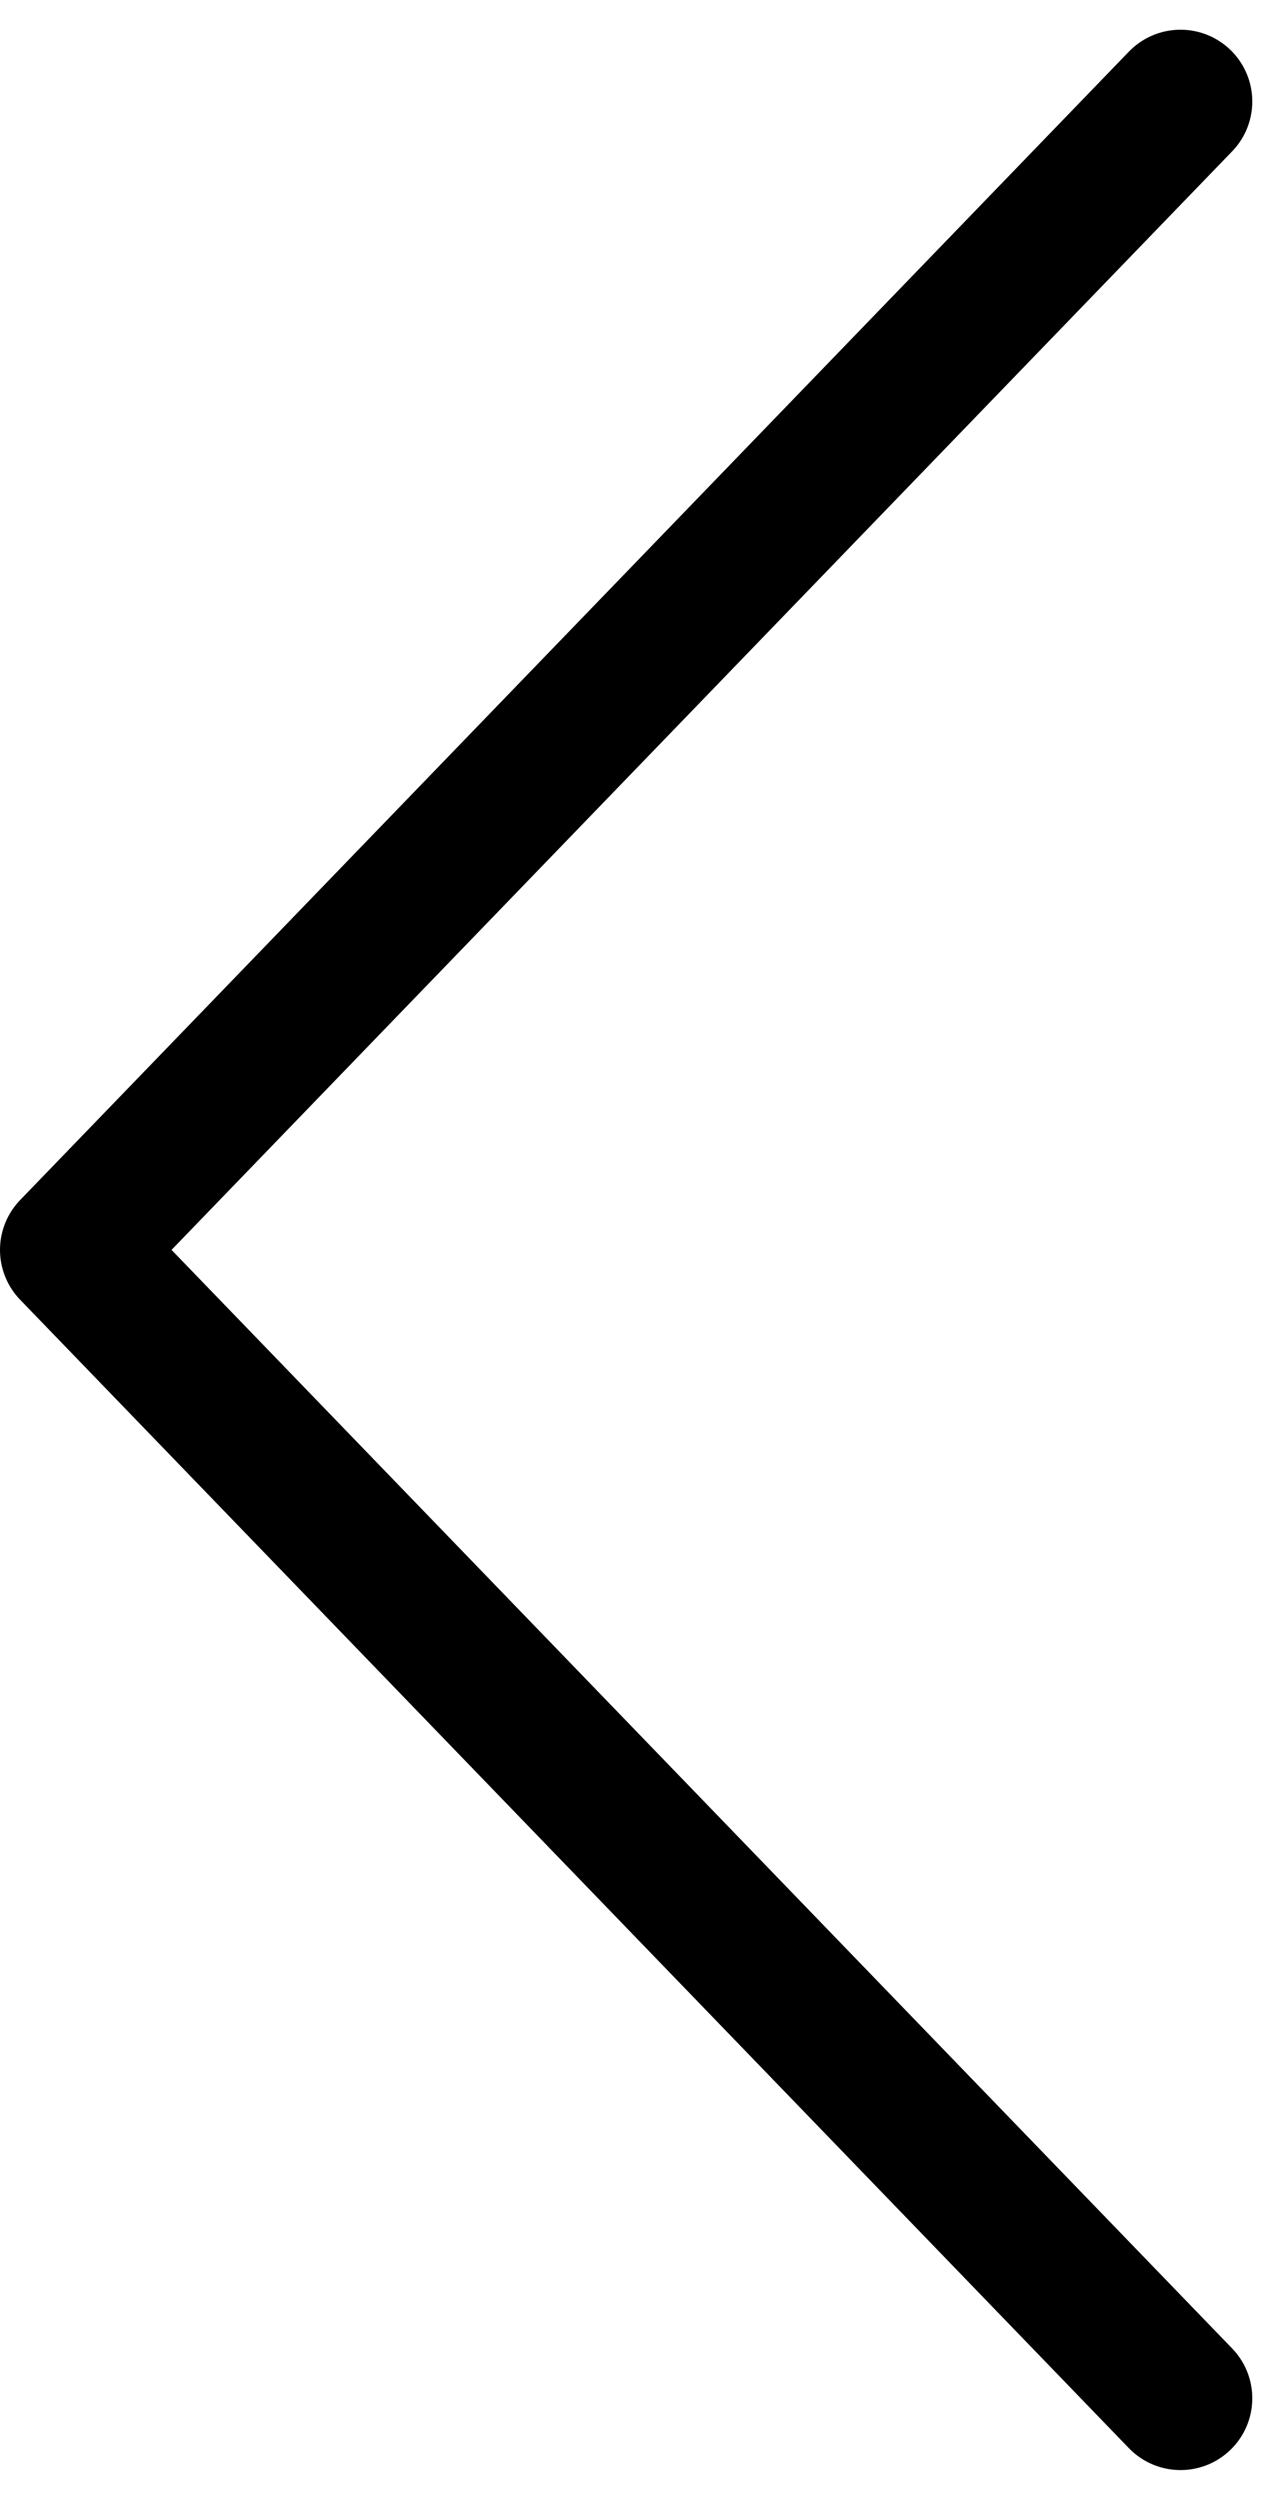 <svg xmlns="http://www.w3.org/2000/svg" width="8.931" height="17.414" viewBox="0 0 8.931 17.414">
  <path id="chevron-right-arrow_1_" data-name="chevron-right-arrow (1)" d="M8,4l7.724,8L8,20" transform="translate(16.224 20.707) rotate(180)" fill="none" stroke="#000" stroke-linecap="round" stroke-linejoin="round" stroke-width="1"/>
</svg>
